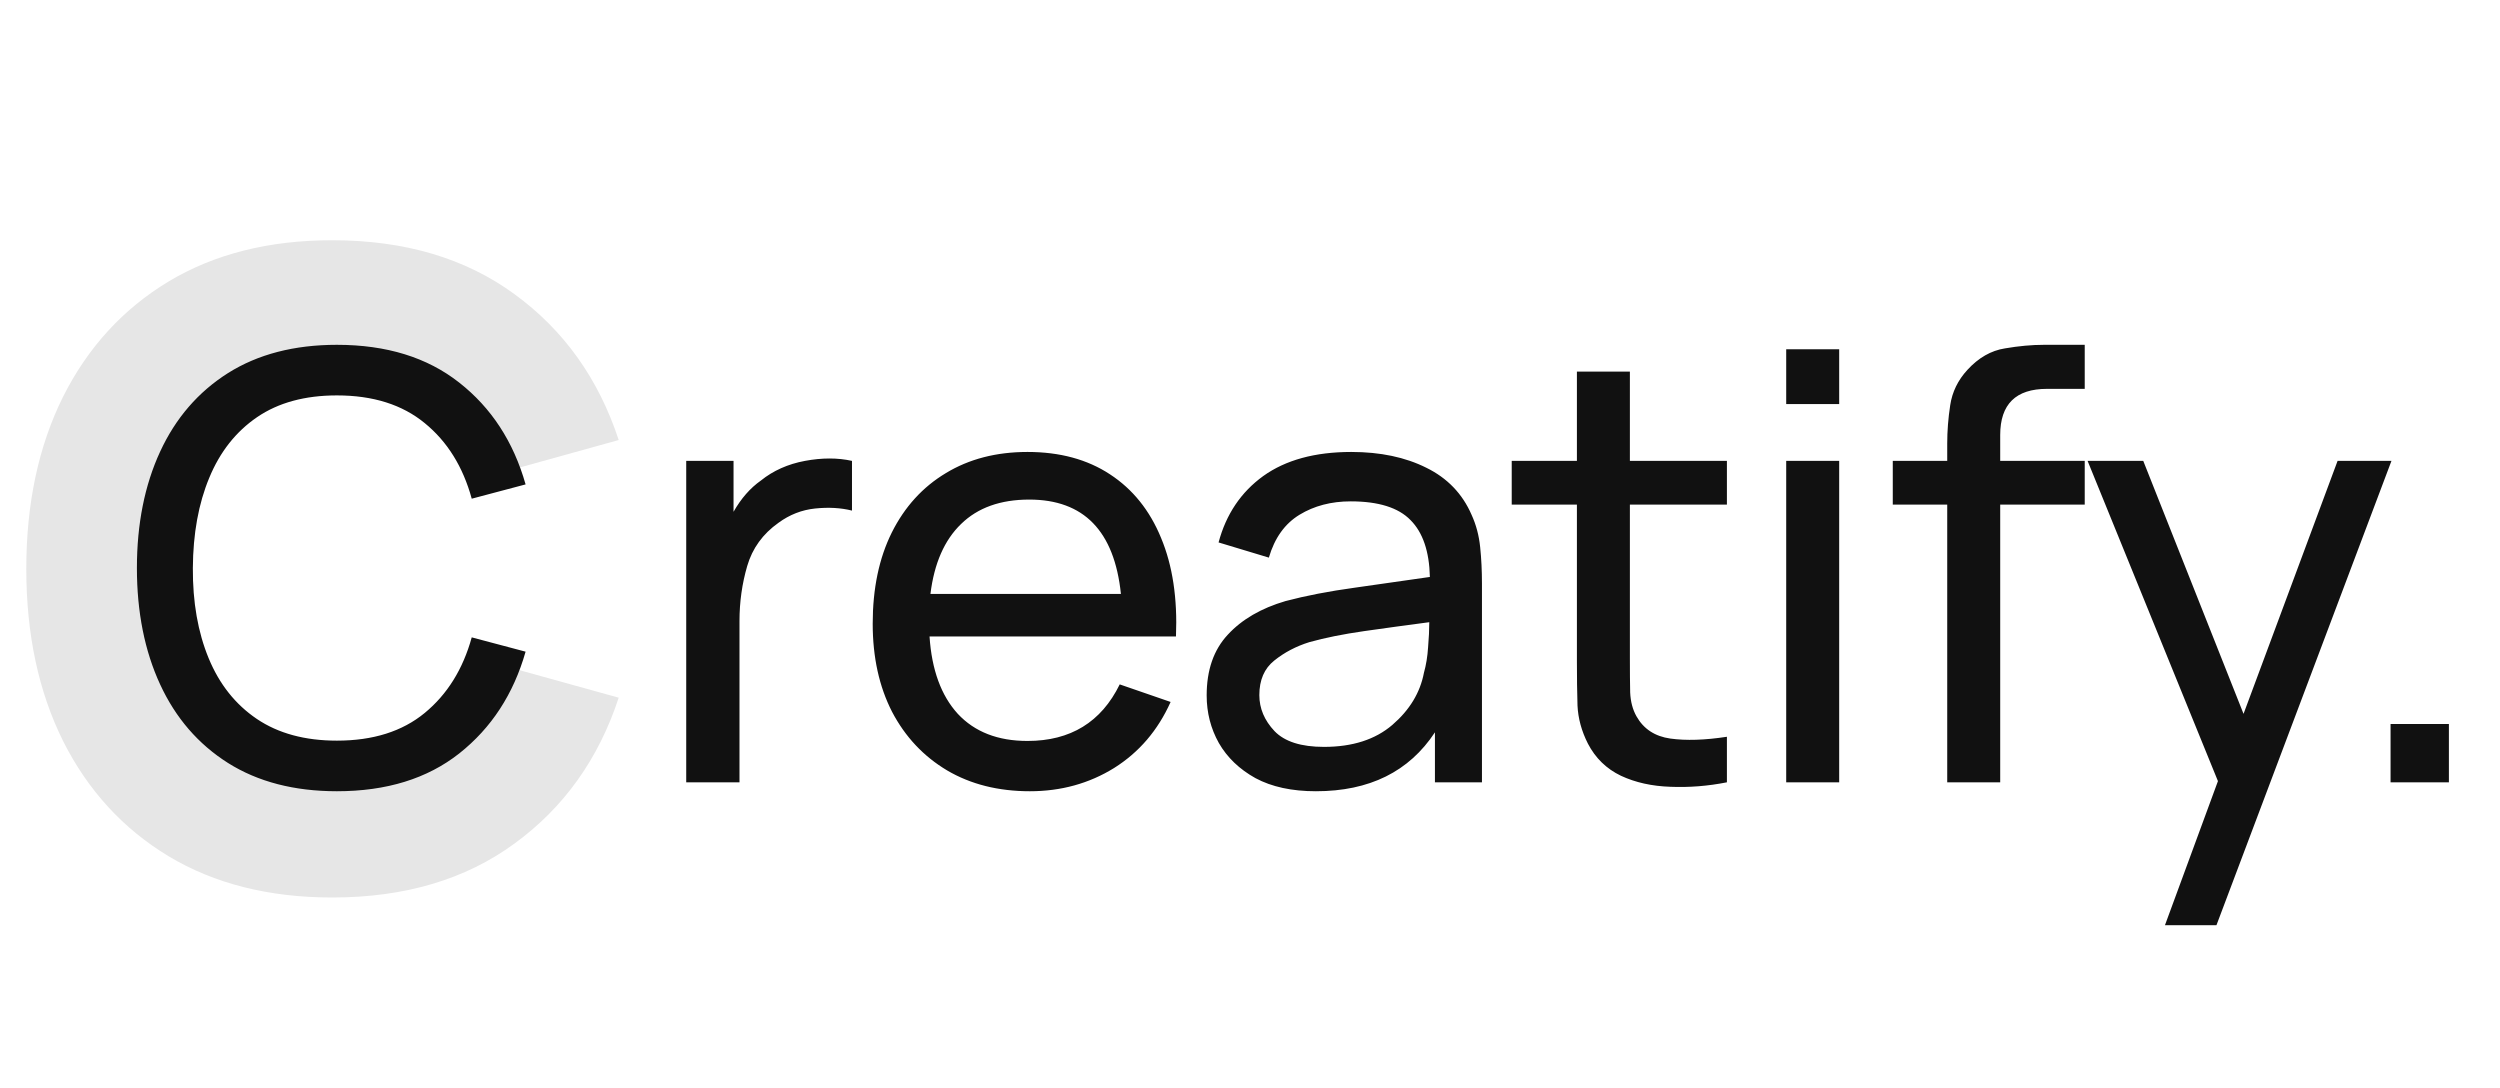 <svg width="147" height="64" viewBox="0 0 147 64" fill="none" xmlns="http://www.w3.org/2000/svg">
<path d="M19.53 52.773C23.79 52.773 27.362 51.717 30.248 49.604C33.151 47.491 35.195 44.631 36.38 41.024L29.321 39.066C28.634 41.299 27.474 43.042 25.842 44.296C24.21 45.55 22.106 46.177 19.53 46.177C16.009 46.177 13.355 45.026 11.569 42.725C9.799 40.406 8.915 37.314 8.915 33.449C8.915 29.584 9.799 26.501 11.569 24.2C13.355 21.881 16.009 20.721 19.53 20.721C22.106 20.721 24.21 21.348 25.842 22.602C27.474 23.839 28.634 25.582 29.321 27.832L36.38 25.874C35.195 22.267 33.151 19.407 30.248 17.294C27.362 15.182 23.79 14.126 19.53 14.126C15.82 14.126 12.616 14.933 9.92 16.547C7.24 18.162 5.17 20.421 3.71 23.324C2.267 26.226 1.546 29.602 1.546 33.449C1.546 37.297 2.267 40.672 3.71 43.575C5.17 46.478 7.24 48.736 9.92 50.351C12.616 51.966 15.82 52.773 19.53 52.773Z" fill="#E6E6E6"/>
<path d="M19.81 46.525C22.727 46.525 25.124 45.784 27.003 44.303C28.892 42.809 30.193 40.814 30.905 38.318L27.738 37.477C27.224 39.344 26.302 40.826 24.973 41.922C23.654 43.008 21.933 43.55 19.81 43.55C17.932 43.55 16.363 43.124 15.102 42.273C13.842 41.421 12.898 40.231 12.268 38.703C11.637 37.174 11.328 35.407 11.34 33.4C11.352 31.382 11.672 29.614 12.303 28.098C12.932 26.569 13.872 25.379 15.12 24.527C16.368 23.676 17.932 23.25 19.81 23.25C21.933 23.25 23.654 23.793 24.973 24.878C26.302 25.962 27.224 27.444 27.738 29.323L30.905 28.483C30.193 25.974 28.892 23.979 27.003 22.497C25.124 21.016 22.727 20.275 19.81 20.275C17.302 20.275 15.167 20.829 13.405 21.938C11.655 23.046 10.325 24.586 9.415 26.558C8.505 28.529 8.05 30.81 8.05 33.4C8.05 35.99 8.505 38.271 9.415 40.242C10.325 42.214 11.655 43.754 13.405 44.862C15.167 45.971 17.302 46.525 19.81 46.525ZM40.35 46H43.482V36.515C43.482 35.395 43.634 34.316 43.937 33.278C44.241 32.239 44.853 31.393 45.775 30.74C46.428 30.262 47.146 29.982 47.927 29.9C48.721 29.818 49.444 29.859 50.097 30.023V27.1C49.257 26.913 48.336 26.913 47.332 27.1C46.329 27.287 45.466 27.672 44.742 28.255C44.112 28.698 43.576 29.311 43.132 30.093V27.1H40.35V46ZM60.555 46.525C62.386 46.525 64.037 46.07 65.507 45.16C66.977 44.238 68.085 42.943 68.832 41.275L65.84 40.242C64.755 42.459 62.946 43.568 60.415 43.568C58.676 43.568 57.311 43.037 56.32 41.975C55.34 40.902 54.785 39.385 54.657 37.425H69.147C69.24 35.185 68.949 33.254 68.272 31.633C67.607 30.011 66.604 28.762 65.262 27.887C63.932 27.012 62.316 26.575 60.415 26.575C58.583 26.575 56.985 26.989 55.62 27.817C54.255 28.634 53.193 29.801 52.435 31.317C51.688 32.822 51.315 34.608 51.315 36.672C51.315 38.644 51.694 40.371 52.452 41.852C53.222 43.322 54.301 44.472 55.69 45.3C57.078 46.117 58.7 46.525 60.555 46.525ZM60.52 29.375C63.728 29.375 65.525 31.224 65.91 34.922H54.71C54.931 33.126 55.532 31.755 56.512 30.81C57.492 29.853 58.828 29.375 60.52 29.375ZM77.374 46.525C80.524 46.525 82.857 45.37 84.374 43.06V46H87.139V34.31C87.139 33.563 87.104 32.852 87.034 32.175C86.964 31.487 86.795 30.851 86.527 30.267C85.99 29.031 85.103 28.109 83.867 27.503C82.63 26.884 81.16 26.575 79.457 26.575C77.322 26.575 75.595 27.047 74.277 27.992C72.97 28.938 72.095 30.238 71.652 31.895L74.609 32.788C74.947 31.633 75.548 30.793 76.412 30.267C77.275 29.742 78.278 29.48 79.422 29.48C81.055 29.48 82.227 29.848 82.939 30.582C83.662 31.306 84.042 32.42 84.077 33.925C82.677 34.123 81.207 34.333 79.667 34.555C78.138 34.765 76.779 35.028 75.589 35.343C74.154 35.763 73.022 36.422 72.194 37.32C71.366 38.207 70.952 39.397 70.952 40.89C70.952 41.905 71.191 42.838 71.669 43.69C72.159 44.542 72.877 45.23 73.822 45.755C74.778 46.268 75.962 46.525 77.374 46.525ZM77.847 43.917C76.505 43.917 75.537 43.608 74.942 42.99C74.347 42.36 74.049 41.654 74.049 40.873C74.049 39.986 74.341 39.309 74.924 38.843C75.519 38.364 76.207 38.002 76.989 37.758C77.911 37.501 78.984 37.285 80.209 37.11C81.434 36.935 82.712 36.76 84.042 36.585C84.042 37.017 84.018 37.507 83.972 38.055C83.937 38.603 83.855 39.105 83.727 39.56C83.505 40.727 82.887 41.748 81.872 42.623C80.868 43.486 79.527 43.917 77.847 43.917ZM101.542 46V43.322C100.247 43.521 99.138 43.556 98.217 43.428C97.307 43.299 96.642 42.862 96.222 42.115C96 41.718 95.877 41.252 95.854 40.715C95.842 40.167 95.837 39.502 95.837 38.72V29.672H101.542V27.1H95.837V21.85H92.722V27.1H88.889V29.672H92.722V38.86C92.722 39.84 92.733 40.715 92.757 41.485C92.792 42.243 92.996 42.99 93.369 43.725C93.812 44.577 94.46 45.207 95.312 45.615C96.163 46.012 97.132 46.227 98.217 46.263C99.313 46.309 100.422 46.222 101.542 46ZM105.029 23.758H108.144V20.538H105.029V23.758ZM105.029 46H108.144V27.1H105.029V46ZM114.497 46H117.612V29.672H122.582V27.1H117.612V25.578C117.612 23.769 118.528 22.865 120.36 22.865H122.582V20.275H120.185C119.473 20.275 118.709 20.345 117.892 20.485C117.075 20.613 116.34 21.033 115.687 21.745C115.127 22.352 114.789 23.046 114.672 23.828C114.555 24.598 114.497 25.344 114.497 26.067V27.1H111.295V29.672H114.497V46ZM127.3 54.4H130.328L140.618 27.1H137.45L131.92 41.975L126.023 27.1H122.75L130.415 45.93L127.3 54.4ZM140.565 46H143.995V42.57H140.565V46Z" fill="#111111"/>
</svg>
